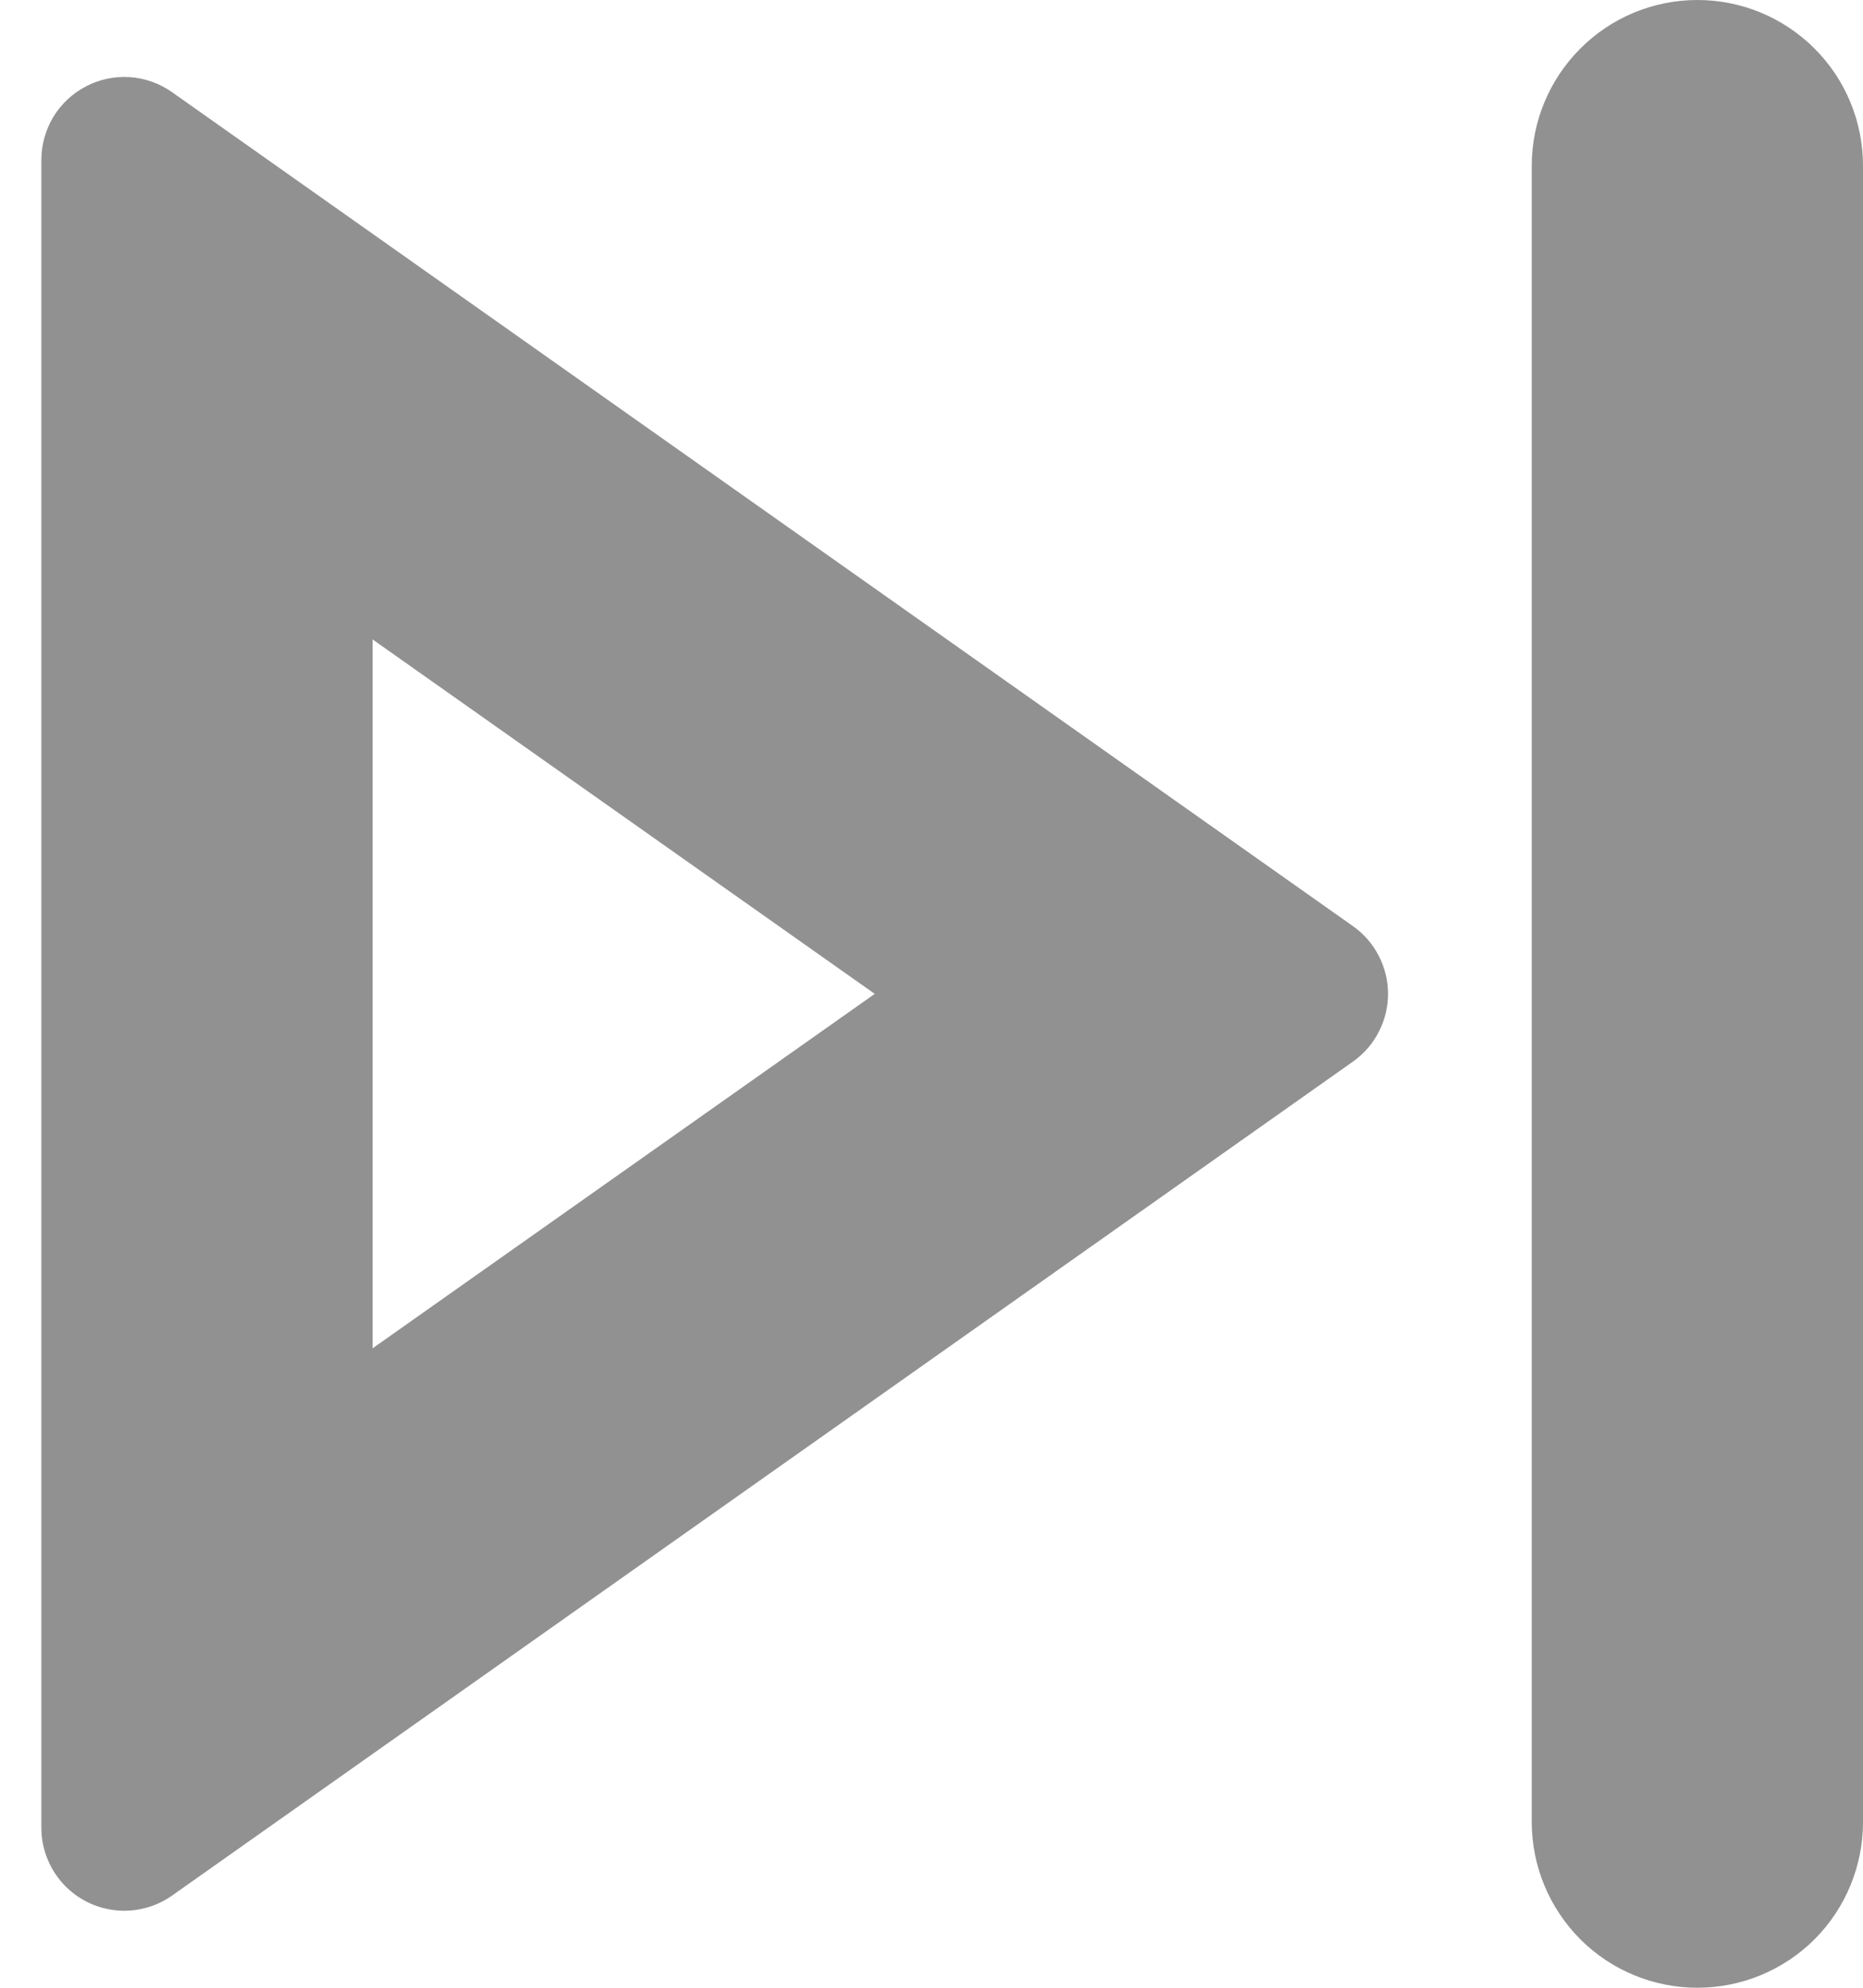 <svg width="15" height="16" viewBox="0 0 15 16" fill="none" xmlns="http://www.w3.org/2000/svg">
<path d="M7.043 8L3 5.147V10.853L7.043 8ZM1 15.38C0.823 15.38 0.654 15.31 0.529 15.185C0.404 15.06 0.333 14.89 0.333 14.713V1.287C0.333 1.165 0.367 1.045 0.43 0.94C0.494 0.836 0.584 0.751 0.693 0.695C0.801 0.638 0.923 0.613 1.045 0.621C1.167 0.629 1.284 0.671 1.384 0.741L10.895 7.456C10.982 7.518 11.053 7.599 11.101 7.694C11.15 7.788 11.176 7.893 11.176 8C11.176 8.107 11.15 8.212 11.101 8.306C11.053 8.401 10.982 8.482 10.895 8.544L1.384 15.259C1.272 15.338 1.137 15.38 1 15.38ZM12.333 1.333C12.333 0.98 12.474 0.641 12.724 0.391C12.974 0.14 13.313 0 13.667 0C14.02 0 14.359 0.14 14.61 0.391C14.86 0.641 15 0.98 15 1.333V14.667C15 15.02 14.86 15.359 14.61 15.61C14.359 15.86 14.02 16 13.667 16C13.313 16 12.974 15.86 12.724 15.61C12.474 15.359 12.333 15.02 12.333 14.667V1.333Z" fill="black" fill-opacity="0.43"/>
</svg>
